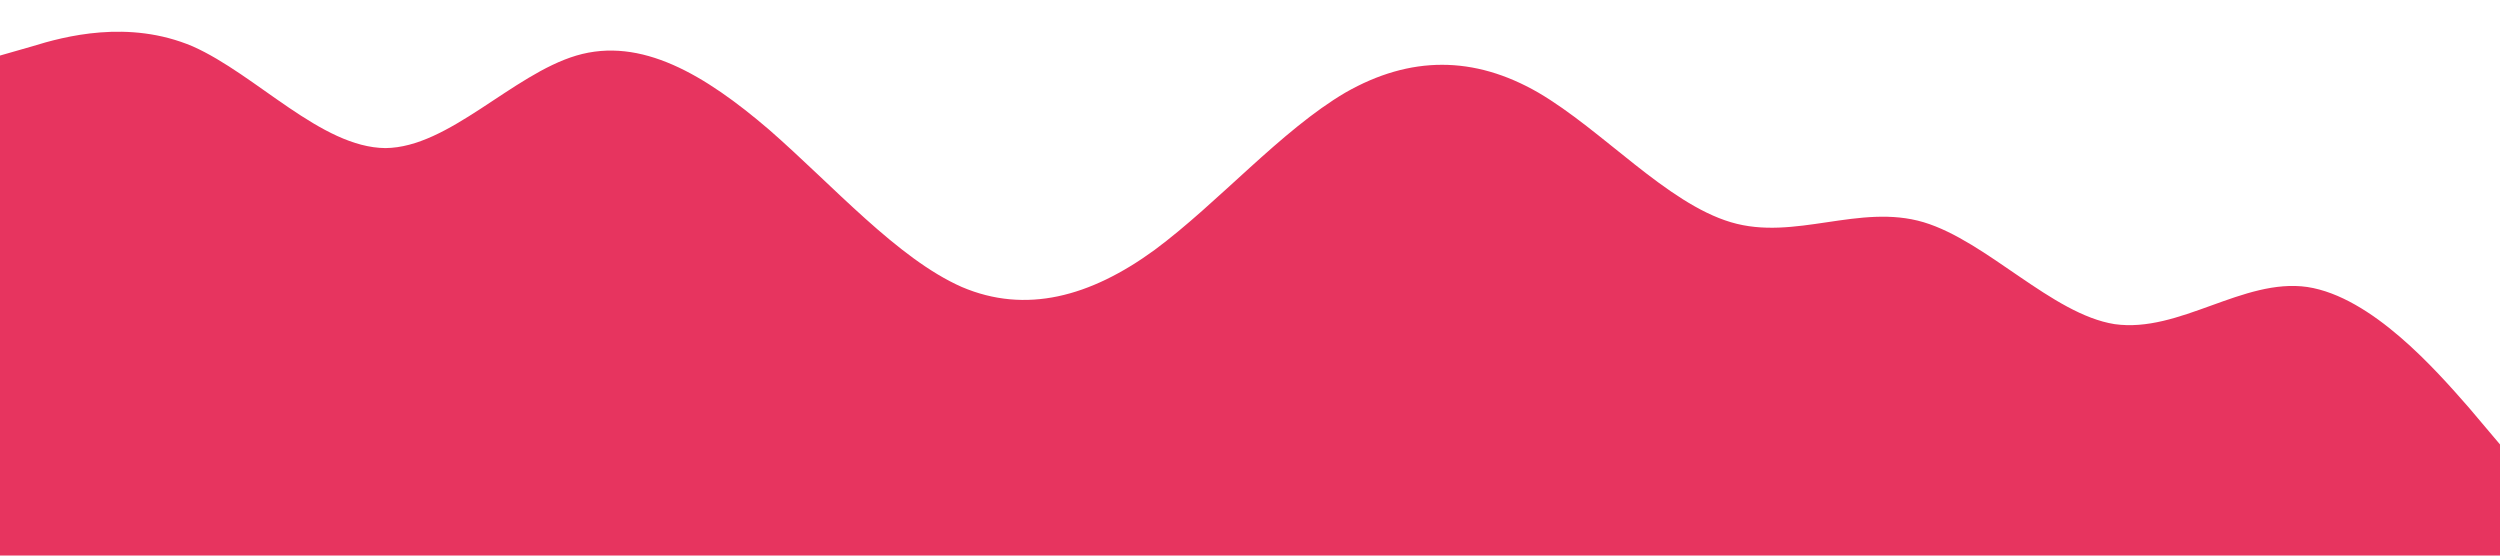 <?xml version="1.0" standalone="no"?><svg xmlns="http://www.w3.org/2000/svg" viewBox="0 0 1440 320"><path fill="#e7345f" fill-opacity="1" d="M0,32L18.5,26.7C36.9,21,74,11,111,26.7C147.7,43,185,85,222,85.3C258.5,85,295,43,332,32C369.2,21,406,43,443,74.7C480,107,517,149,554,165.3C590.8,181,628,171,665,144C701.5,117,738,75,775,53.3C812.3,32,849,32,886,53.3C923.1,75,960,117,997,128C1033.8,139,1071,117,1108,128C1144.6,139,1182,181,1218,186.7C1255.4,192,1292,160,1329,165.3C1366.2,171,1403,213,1422,234.7L1440,256L1440,320L1421.5,320C1403.1,320,1366,320,1329,320C1292.3,320,1255,320,1218,320C1181.5,320,1145,320,1108,320C1070.8,320,1034,320,997,320C960,320,923,320,886,320C849.2,320,812,320,775,320C738.5,320,702,320,665,320C627.7,320,591,320,554,320C516.9,320,480,320,443,320C406.2,320,369,320,332,320C295.4,320,258,320,222,320C184.6,320,148,320,111,320C73.8,320,37,320,18,320L0,320Z"></path></svg>